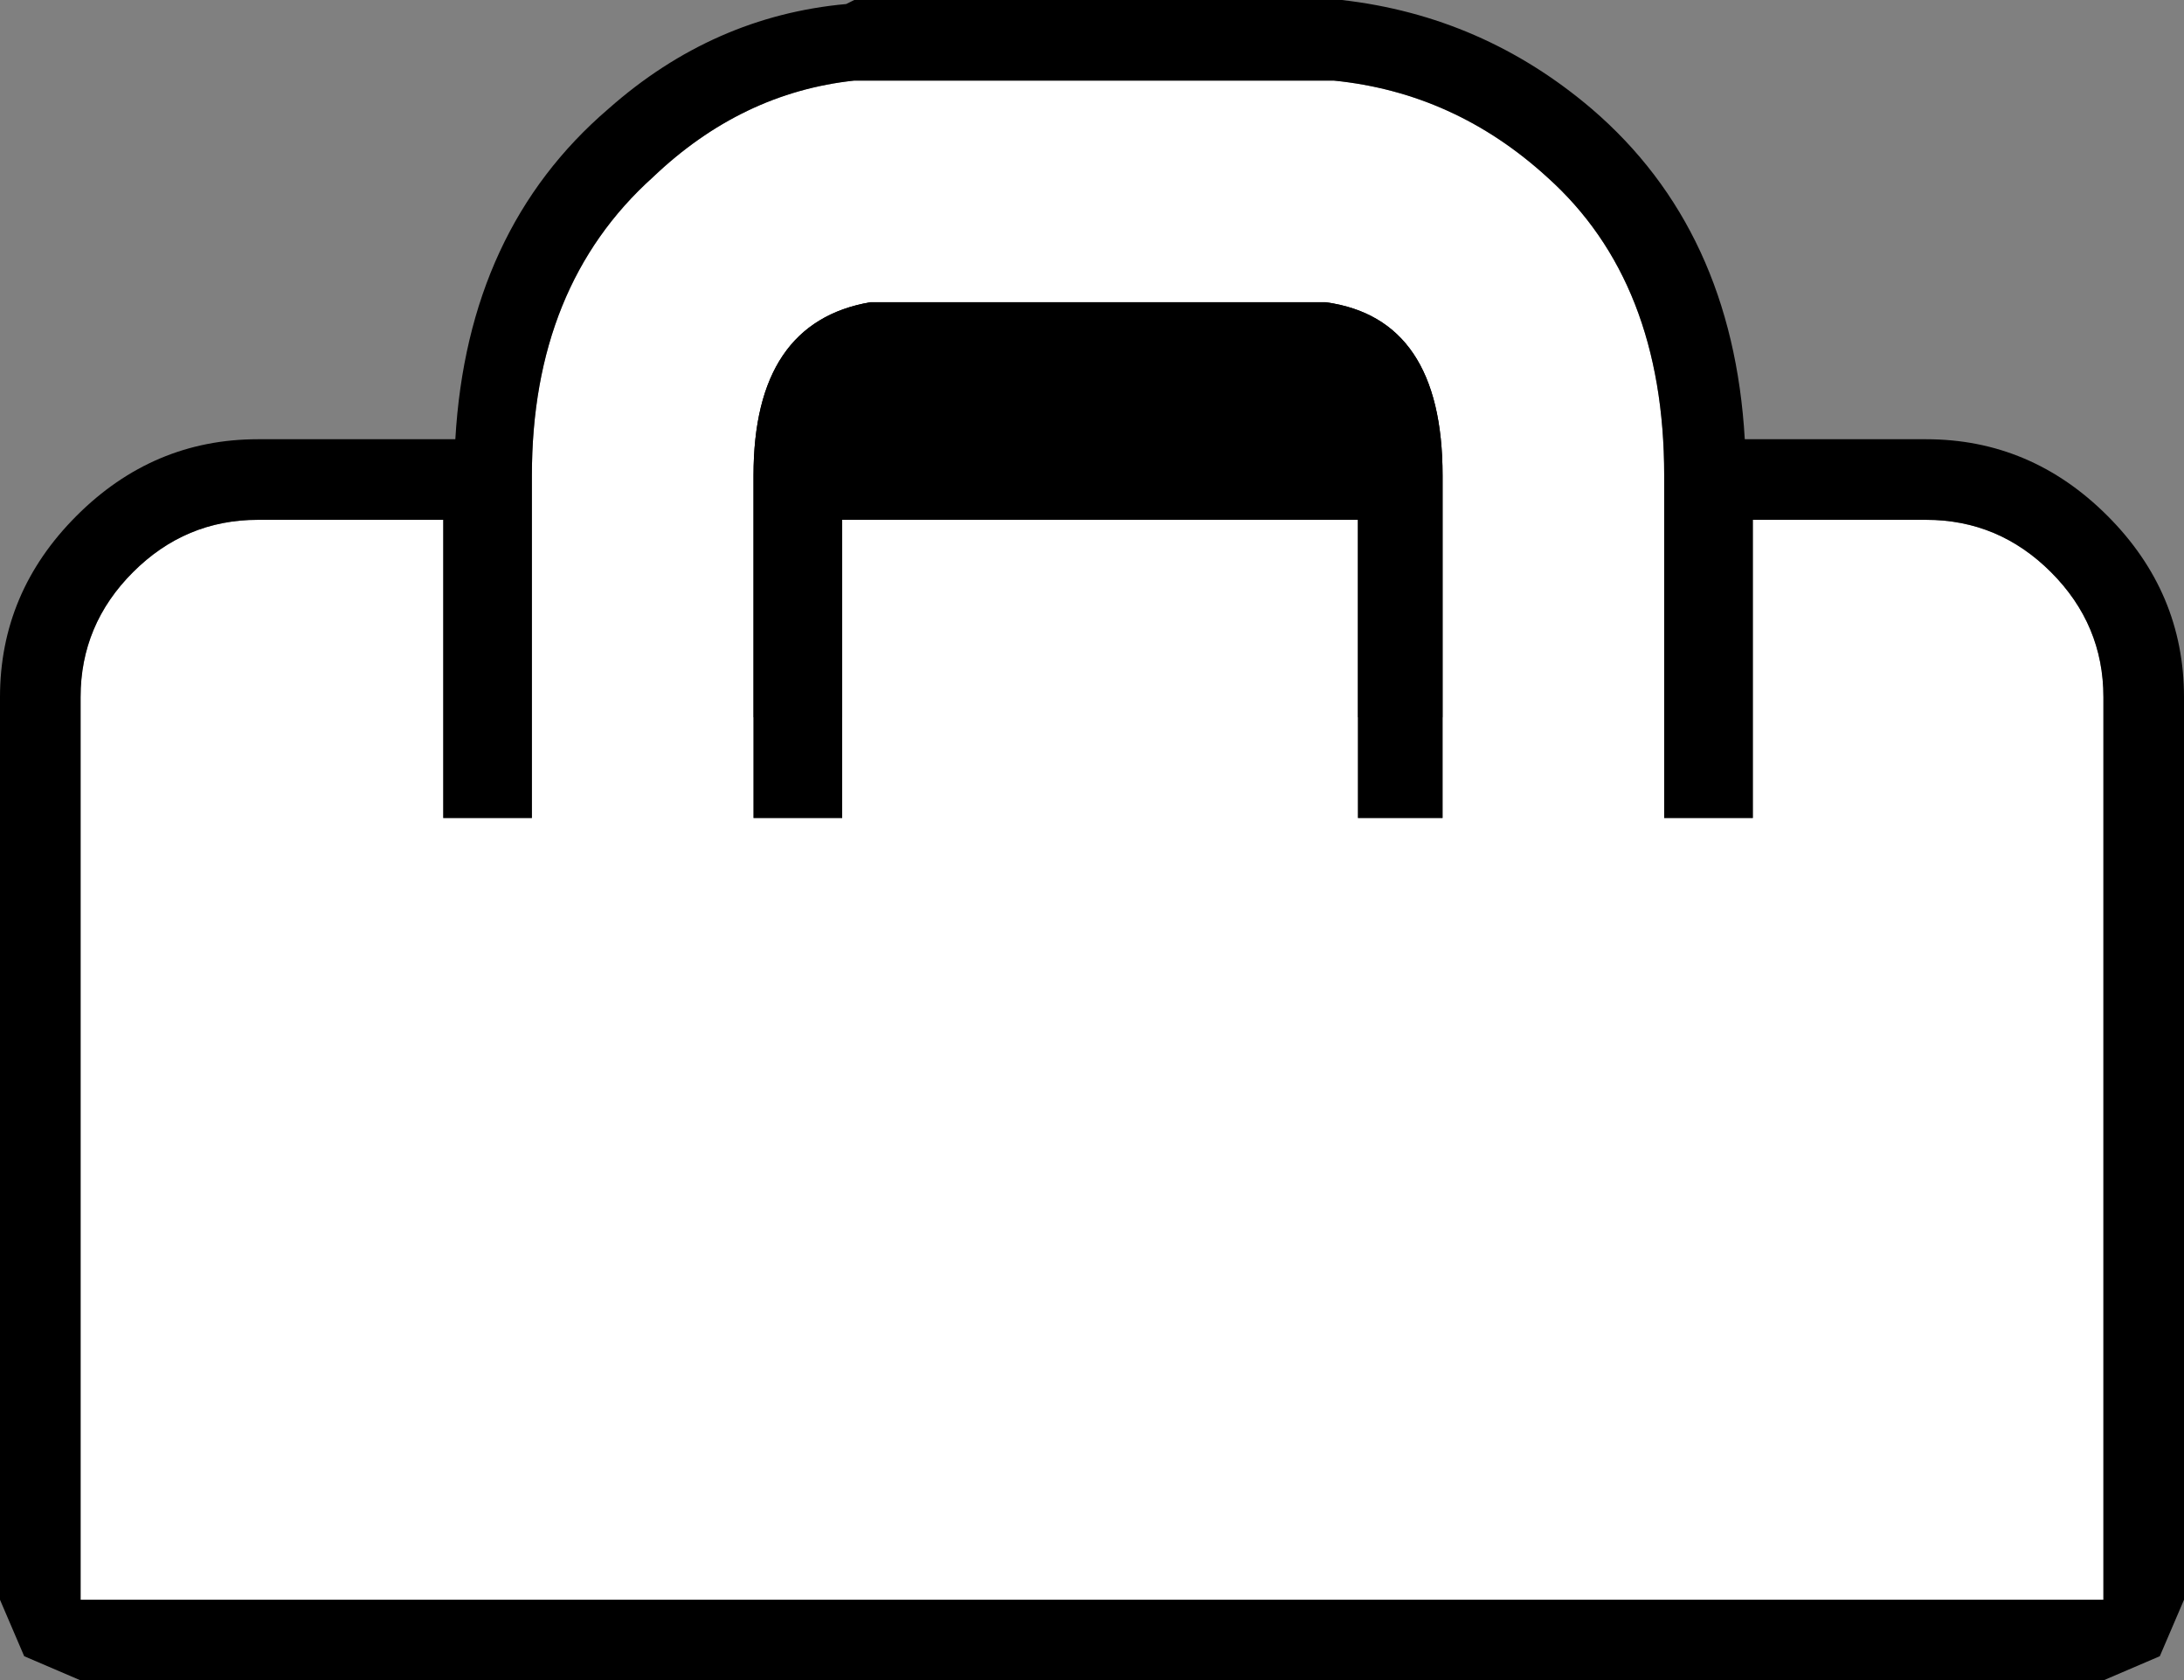 <?xml version="1.0" encoding="UTF-8" standalone="no"?>
<svg xmlns:xlink="http://www.w3.org/1999/xlink" height="20.85px" width="27.1px" xmlns="http://www.w3.org/2000/svg">
  <rect width="100%" height="100%" fill="#808080" stroke="none"/>
  <g transform="matrix(1.0, 0.0, 0.0, 1.0, 13.55, 10.4)">
    <path d="M4.65 -1.5 L-4.65 -1.5 -4.65 -7.35 4.65 -7.35 4.65 -1.5" fill="#000000" fill-rule="evenodd" stroke="none"/>
    <path d="M4.35 -4.5 Q4.35 -6.45 2.9 -6.65 L-2.75 -6.65 Q-4.2 -6.4 -4.2 -4.5 L-4.2 -0.25 -3.1 -0.25 -3.1 -3.95 3.3 -3.95 3.3 -0.25 4.35 -0.25 4.35 -4.5 M7.1 -4.5 L7.1 -0.25 8.2 -0.25 8.2 -3.95 10.35 -3.95 Q11.25 -3.95 11.9 -3.3 12.55 -2.65 12.55 -1.75 L12.55 9.45 -12.55 9.45 -12.55 -1.75 Q-12.55 -2.65 -11.9 -3.3 -11.25 -3.95 -10.35 -3.95 L-8.05 -3.95 -8.05 -0.25 -6.95 -0.25 -6.95 -4.5 Q-6.95 -6.85 -5.45 -8.2 -4.35 -9.25 -2.95 -9.4 L3.0 -9.4 Q4.5 -9.25 5.65 -8.2 7.1 -6.9 7.1 -4.5" fill="#ffffff" fill-rule="evenodd" stroke="none"/>
    <path d="M3.35 -4.95 L2.8 -5.65 -2.65 -5.65 Q-3.05 -5.5 -3.15 -4.95 L3.35 -4.95 M2.9 -6.65 Q4.35 -6.45 4.35 -4.5 L4.35 -0.25 3.3 -0.25 3.3 -3.95 -3.1 -3.95 -3.1 -0.25 -4.2 -0.25 -4.2 -4.5 Q-4.2 -6.4 -2.75 -6.65 L2.9 -6.65 M8.2 -0.25 L7.1 -0.25 7.1 -4.5 Q7.1 -6.9 5.65 -8.2 4.5 -9.25 3.0 -9.4 L-2.95 -9.4 Q-4.35 -9.25 -5.45 -8.2 -6.95 -6.85 -6.95 -4.5 L-6.95 -0.25 -8.05 -0.25 -8.05 -3.95 -10.35 -3.95 Q-11.25 -3.95 -11.9 -3.3 -12.55 -2.65 -12.55 -1.75 L-12.55 9.45 12.55 9.45 12.55 -1.75 Q12.55 -2.65 11.9 -3.3 11.25 -3.95 10.35 -3.95 L8.2 -3.95 8.2 -0.25 M8.1 -4.95 L10.35 -4.95 Q11.65 -4.95 12.6 -4.0 13.55 -3.05 13.55 -1.75 L13.55 9.45 13.25 10.15 12.55 10.45 -12.55 10.45 -13.25 10.15 -13.55 9.45 -13.55 -1.75 Q-13.55 -3.05 -12.6 -4.0 -11.65 -4.95 -10.35 -4.95 L-7.9 -4.95 Q-7.75 -7.55 -6.0 -9.05 -4.7 -10.2 -3.05 -10.35 L-2.95 -10.4 3.1 -10.4 Q4.85 -10.2 6.2 -9.05 7.95 -7.55 8.1 -4.95" fill="#000000" fill-rule="evenodd" stroke="none"/>
  </g>
</svg>
